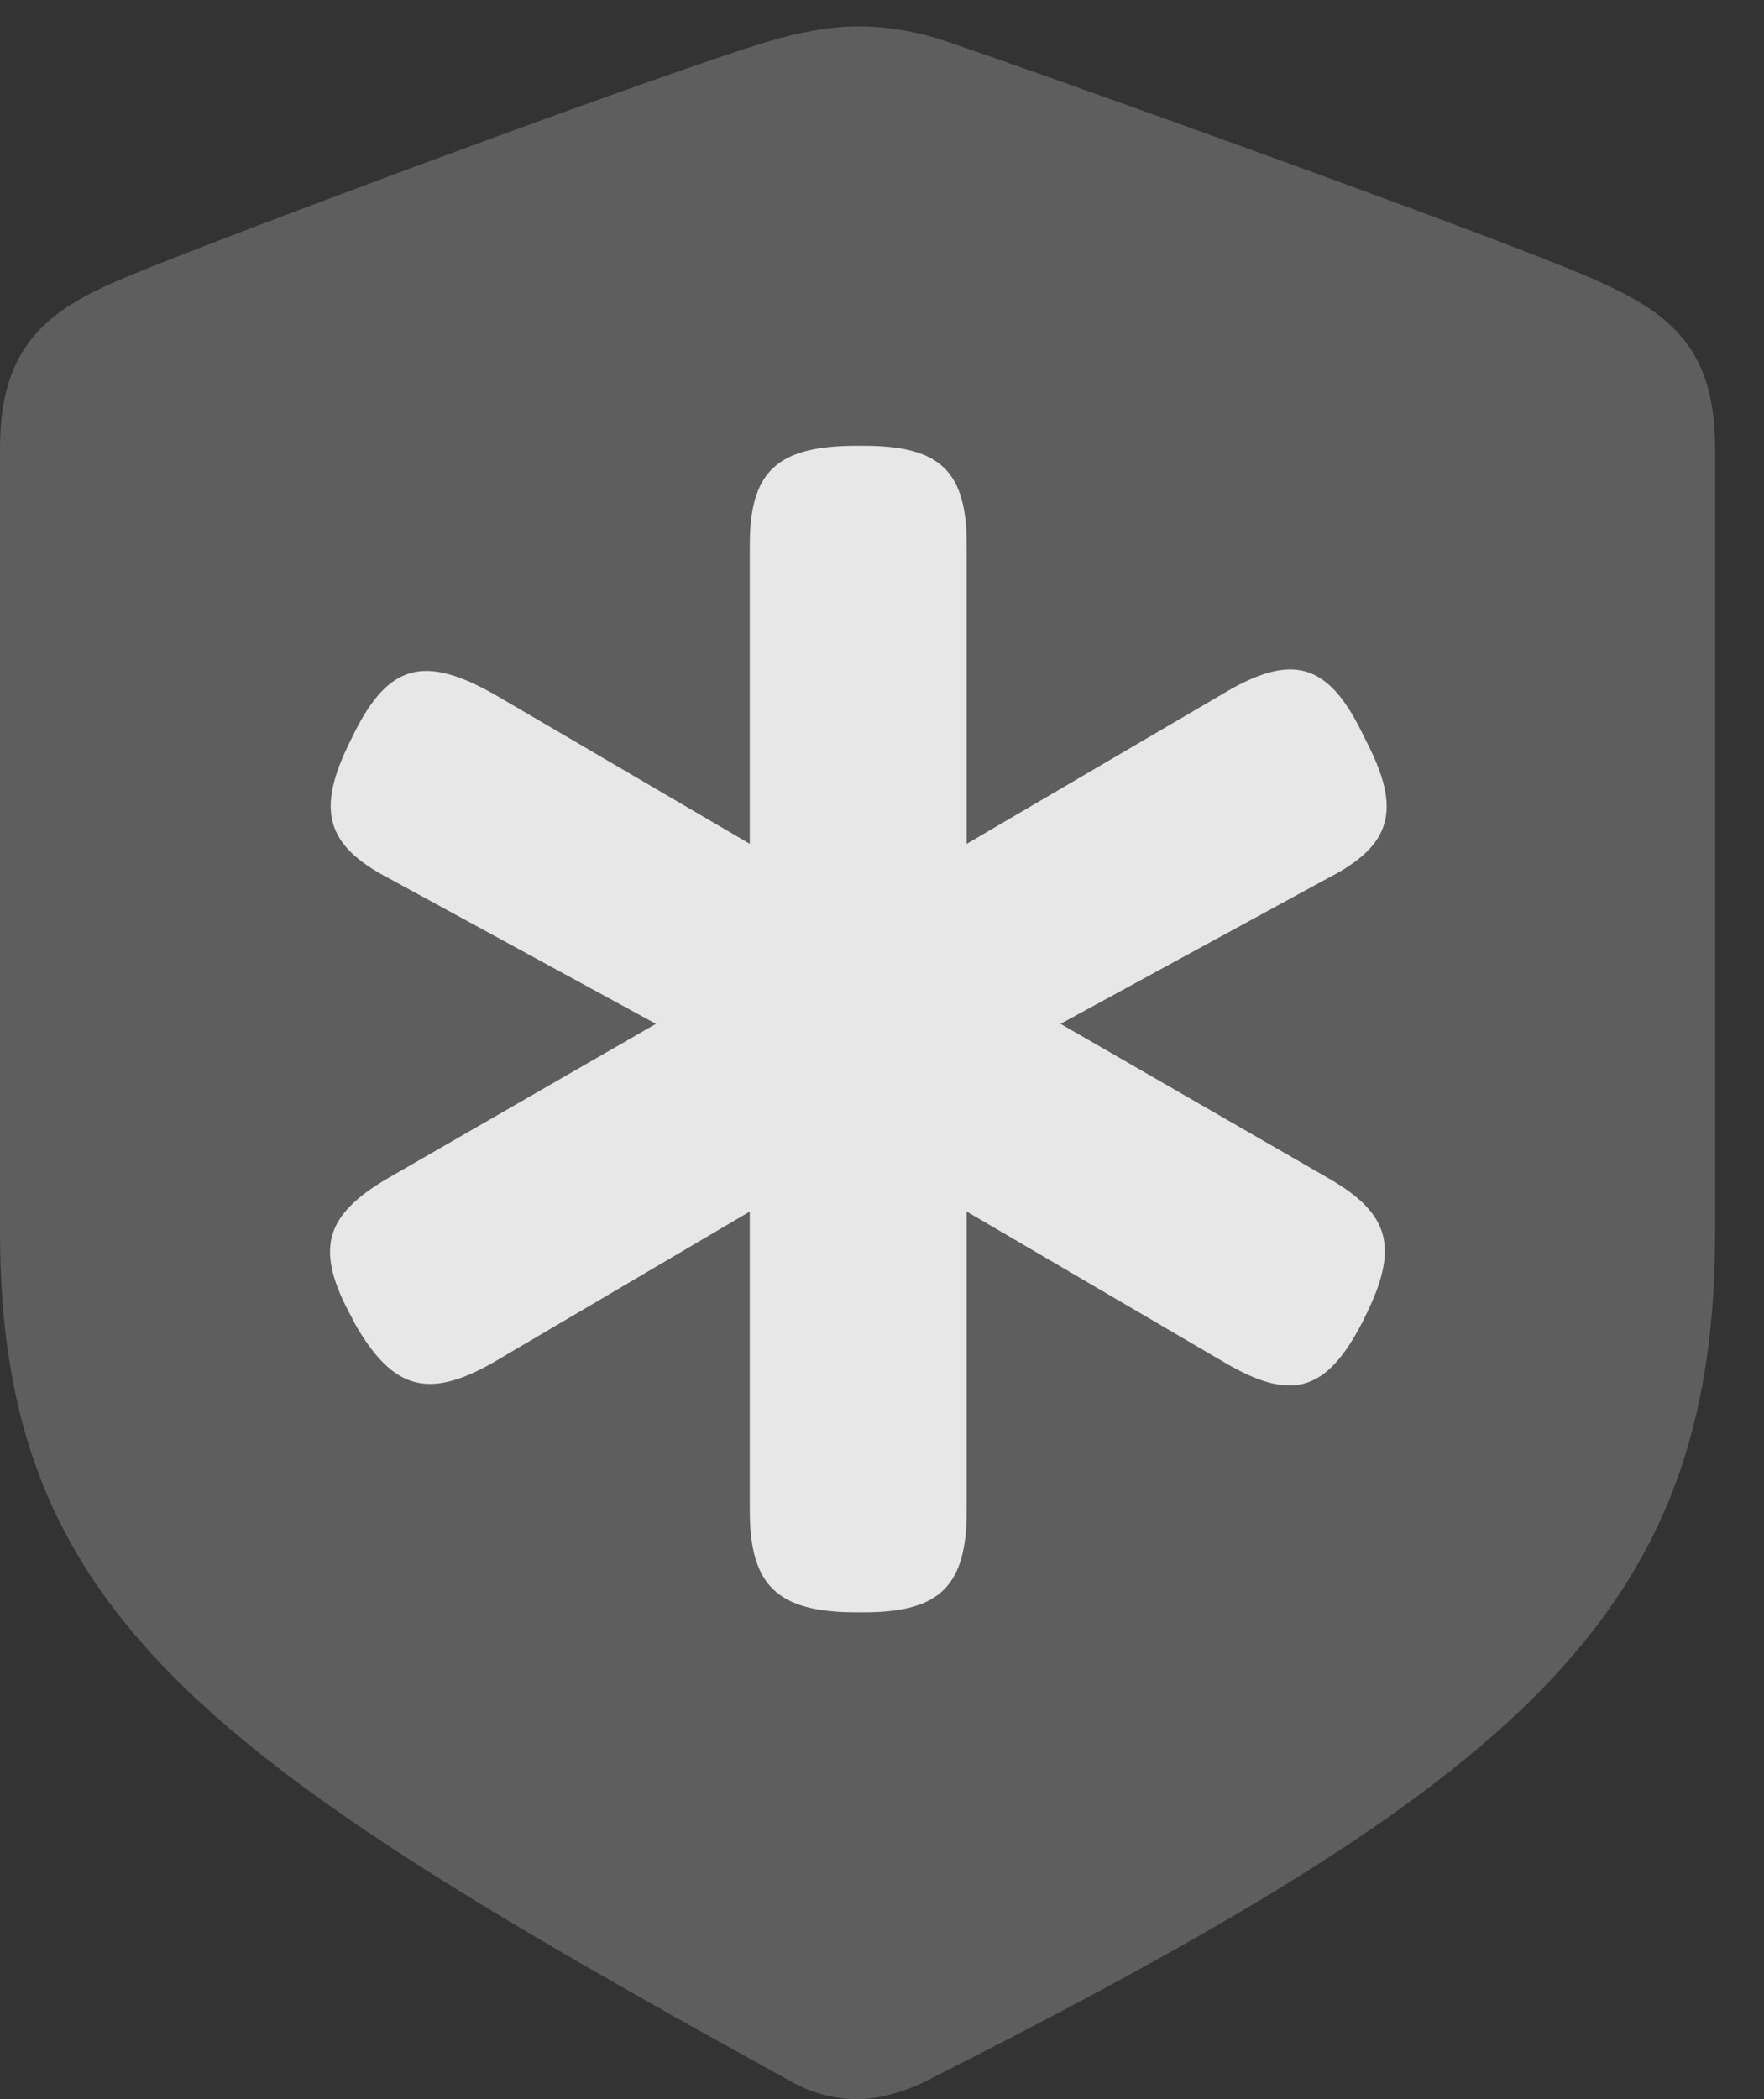 <?xml version="1.0" encoding="UTF-8"?>
<!--Generator: Apple Native CoreSVG 341-->
<!DOCTYPE svg
PUBLIC "-//W3C//DTD SVG 1.1//EN"
       "http://www.w3.org/Graphics/SVG/1.1/DTD/svg11.dtd">
<svg version="1.1" xmlns="http://www.w3.org/2000/svg" xmlns:xlink="http://www.w3.org/1999/xlink" viewBox="0 0 13.027 15.498">
 <rect x="0" y="0" width="13.027" height="15.498" fill="#333333" stroke="none"/>
 <g>
  <rect height="15.498" opacity="0" width="13.027" x="0" y="0"/>
  <path d="M6.338 15.498C6.445 15.498 6.631 15.469 6.846 15.361C11.23 13.145 12.666 11.924 12.666 9.092L12.666 3.311C12.666 2.529 12.295 2.285 11.699 2.031C10.918 1.699 7.754 0.566 6.982 0.303C6.777 0.234 6.553 0.195 6.338 0.195C6.113 0.195 5.889 0.244 5.684 0.303C4.902 0.537 1.748 1.709 0.967 2.031C0.371 2.275 0 2.529 0 3.311L0 9.092C0 11.924 1.523 12.988 5.83 15.361C6.035 15.479 6.221 15.498 6.338 15.498Z" fill="white" fill-opacity="0.212"/>
  <path d="M2.588 5.469L2.617 5.41C2.871 4.902 3.135 4.834 3.652 5.127L5.537 6.23L5.537 4.023C5.537 3.477 5.742 3.291 6.328 3.291L6.377 3.291C6.943 3.291 7.139 3.477 7.139 4.023L7.139 6.23L9.023 5.127C9.541 4.814 9.805 4.893 10.059 5.41L10.088 5.469C10.352 5.977 10.283 6.24 9.805 6.484L7.832 7.559L9.814 8.701C10.273 8.965 10.332 9.219 10.078 9.727L10.059 9.766C9.795 10.273 9.541 10.352 9.043 10.059L7.139 8.945L7.139 11.152C7.139 11.709 6.943 11.904 6.377 11.904L6.328 11.904C5.742 11.904 5.537 11.709 5.537 11.152L5.537 8.945L3.643 10.059C3.164 10.332 2.9 10.264 2.617 9.766L2.598 9.727C2.324 9.229 2.393 8.975 2.861 8.701L4.844 7.559L2.871 6.484C2.402 6.24 2.334 5.977 2.588 5.469Z" fill="white" fill-opacity="0.85"/>
 </g>
</svg>
